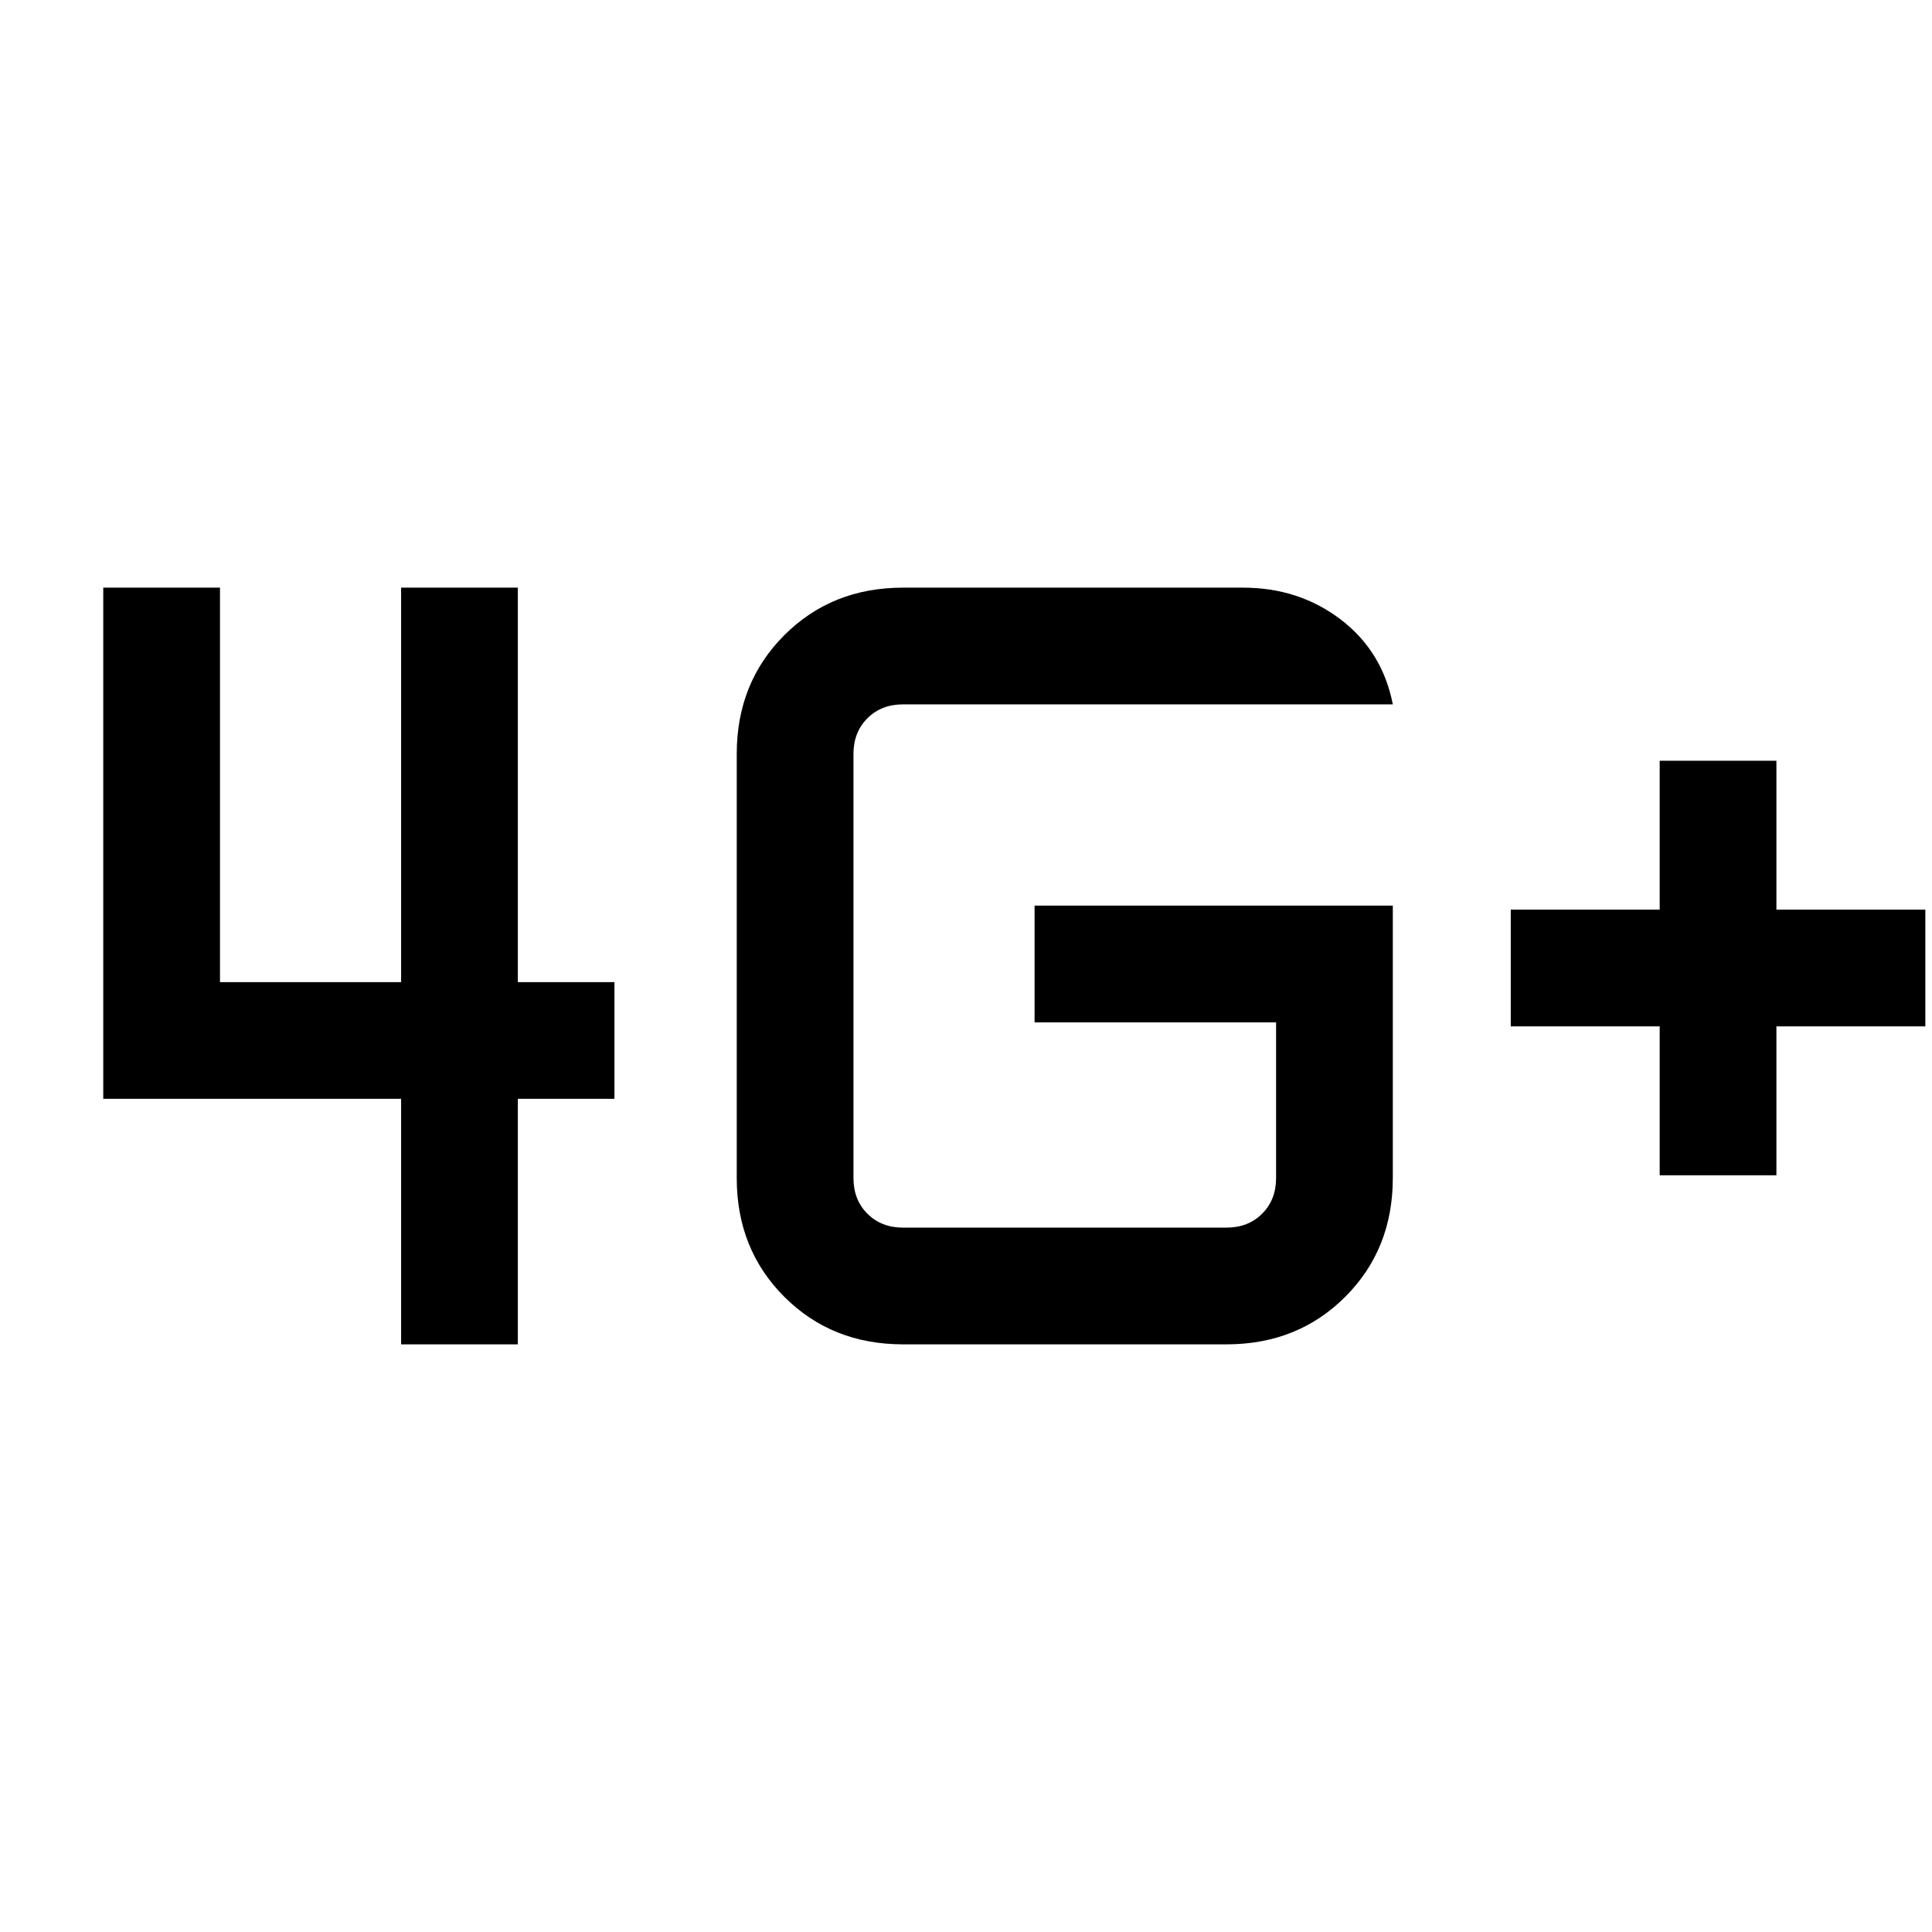 <svg xmlns="http://www.w3.org/2000/svg" height="20" viewBox="0 -960 960 960" width="20"><path d="M824.69-376v-74h-74v-58h74v-74h58v74h74v58h-74v74h-58Zm-625.38 84v-122h-148v-254h58v196h90v-196h58v196h48v58h-48v122h-58Zm492.77-218v135.38q0 35.36-23.63 58.99Q644.82-292 609.46-292H448.69q-35.35 0-58.98-23.63-23.63-23.63-23.63-58.99v-210.76q0-35.36 23.63-58.99Q413.34-668 448.69-668h168.93q27.79 0 48.55 15.81 20.75 15.81 25.91 42.19H448.69q-10.77 0-17.69 6.92-6.92 6.93-6.92 17.7v210.76q0 10.77 6.92 17.7 6.92 6.92 17.69 6.92h160.77q10.77 0 17.69-6.92 6.93-6.93 6.93-17.7V-452h-120v-58h178Z"/></svg>
